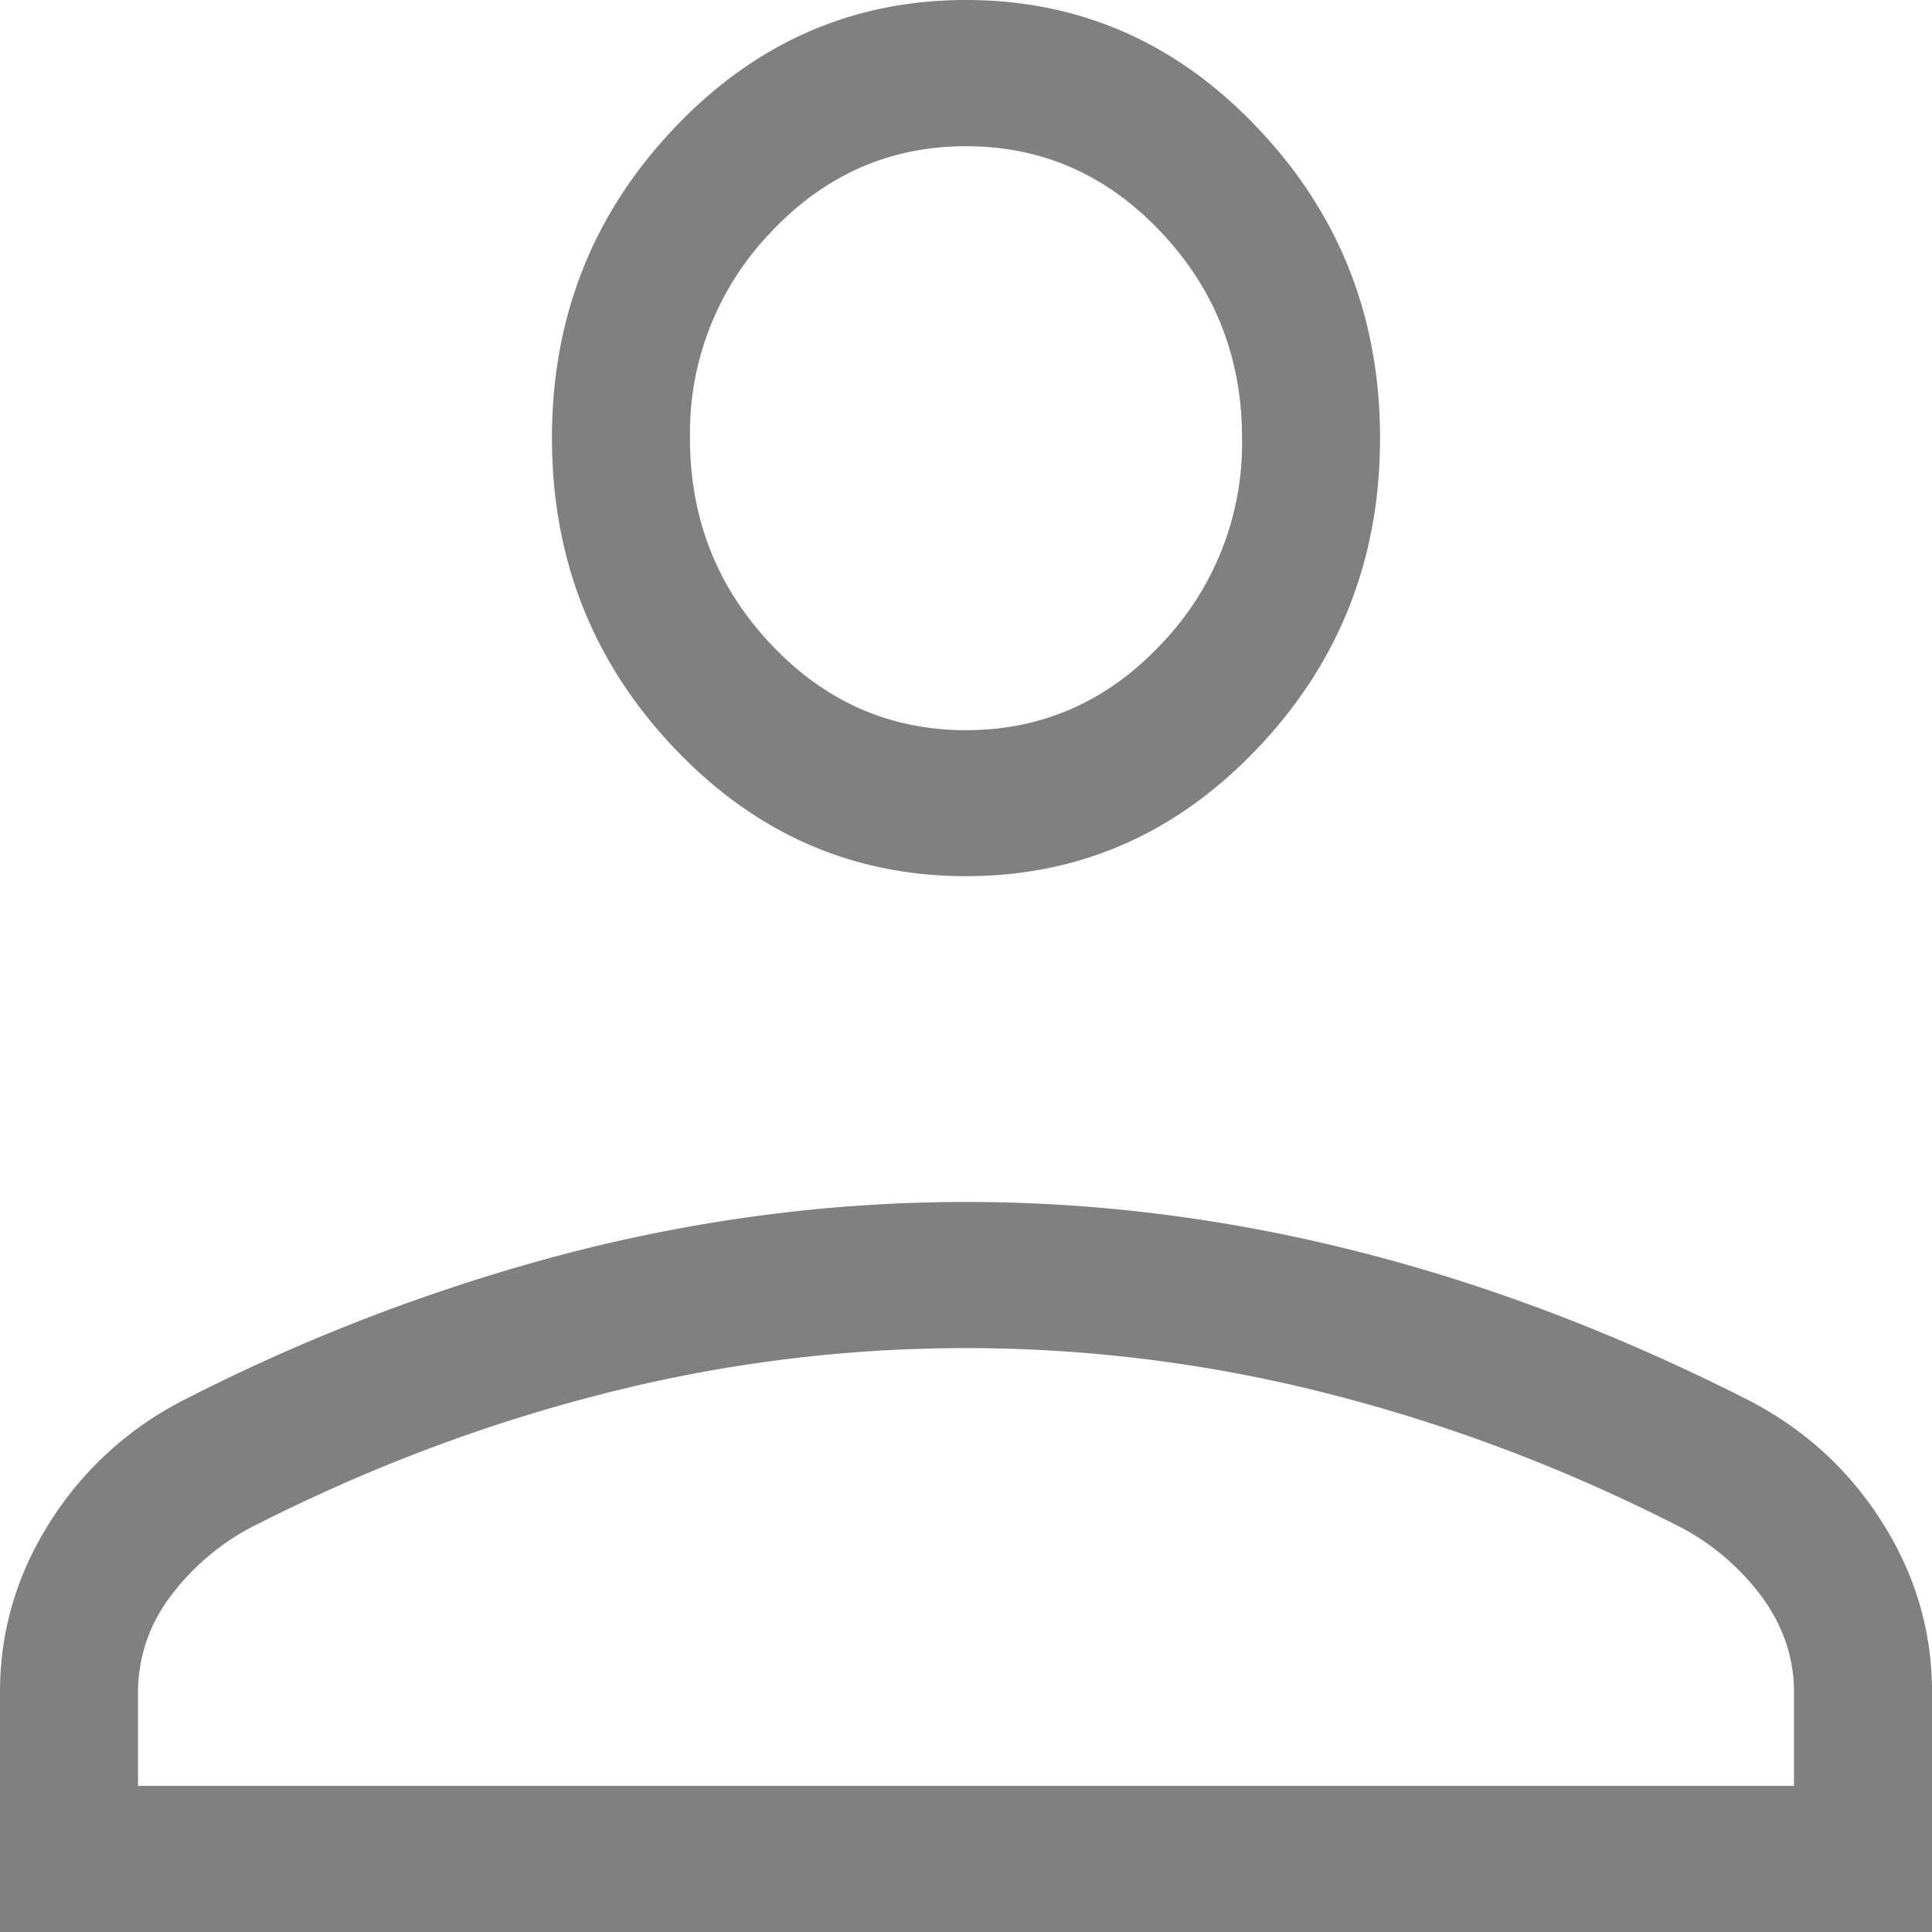 <svg xmlns="http://www.w3.org/2000/svg" width="16" height="16" fill="none"><path fill="gray" d="M8 7.256c-.943 0-1.75-.356-2.421-1.066-.672-.71-1.008-1.565-1.008-2.562 0-.998.336-1.852 1.008-2.562C6.25.356 7.057 0 8 0c.943 0 1.75.355 2.421 1.066.672.71 1.008 1.564 1.008 2.562 0 .997-.336 1.852-1.008 2.562C9.75 6.9 8.943 7.256 8 7.256ZM0 16v-1.99c0-.5.137-.967.412-1.402a2.821 2.821 0 0 1 1.109-1.013 15.656 15.656 0 0 1 3.237-1.231c1.08-.274 2.16-.41 3.242-.41 1.081 0 2.162.136 3.242.41 1.08.273 2.159.684 3.237 1.231.465.24.834.578 1.109 1.013.275.435.412.902.412 1.401V16H0Zm1.143-1.21h13.714v-.78c0-.269-.082-.521-.245-.757a2.002 2.002 0 0 0-.678-.597c-.94-.482-1.91-.852-2.91-1.108a12.117 12.117 0 0 0-6.049 0c-.999.256-1.968.626-2.909 1.108a2.003 2.003 0 0 0-.678.597 1.302 1.302 0 0 0-.245.756v.782ZM8 6.047c.629 0 1.167-.236 1.614-.71a2.398 2.398 0 0 0 .672-1.708c0-.665-.224-1.235-.672-1.708-.447-.474-.985-.71-1.614-.71-.629 0-1.167.236-1.614.71a2.399 2.399 0 0 0-.672 1.708c0 .665.224 1.234.672 1.708.447.474.985.71 1.614.71Z"/></svg>